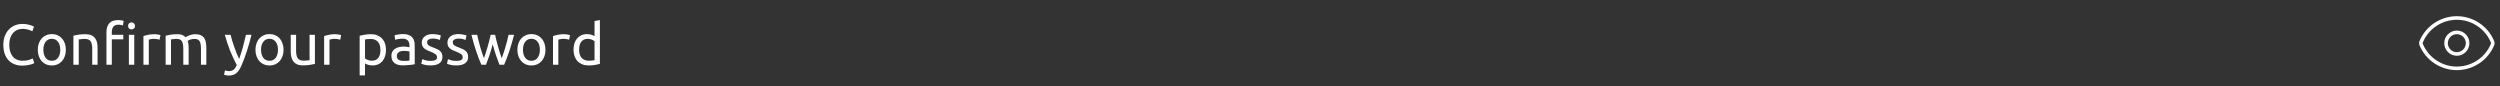 <svg width="695" height="24" viewBox="0 0 695 24" fill="none" xmlns="http://www.w3.org/2000/svg">
<rect x="0" y="0" width="695" height="24" fill="#333333" stroke="none"/>
<path d="M6.144 18.24C5.365 18.24 4.656 18.112 4.016 17.856C3.376 17.6 2.827 17.227 2.368 16.736C1.909 16.245 1.552 15.643 1.296 14.928C1.051 14.203 0.928 13.376 0.928 12.448C0.928 11.52 1.067 10.699 1.344 9.984C1.632 9.259 2.016 8.651 2.496 8.16C2.976 7.669 3.536 7.296 4.176 7.04C4.816 6.784 5.499 6.656 6.224 6.656C6.683 6.656 7.093 6.688 7.456 6.752C7.829 6.816 8.149 6.891 8.416 6.976C8.693 7.061 8.917 7.147 9.088 7.232C9.259 7.317 9.376 7.381 9.44 7.424L8.992 8.704C8.896 8.64 8.757 8.571 8.576 8.496C8.395 8.421 8.187 8.347 7.952 8.272C7.728 8.197 7.477 8.139 7.2 8.096C6.933 8.043 6.661 8.016 6.384 8.016C5.797 8.016 5.269 8.117 4.8 8.32C4.331 8.523 3.931 8.816 3.6 9.2C3.269 9.584 3.013 10.053 2.832 10.608C2.661 11.152 2.576 11.765 2.576 12.448C2.576 13.109 2.651 13.712 2.8 14.256C2.96 14.8 3.195 15.269 3.504 15.664C3.813 16.048 4.197 16.347 4.656 16.56C5.125 16.773 5.669 16.88 6.288 16.88C7.003 16.88 7.595 16.805 8.064 16.656C8.533 16.507 8.885 16.373 9.12 16.256L9.52 17.536C9.445 17.589 9.312 17.659 9.12 17.744C8.928 17.819 8.688 17.893 8.4 17.968C8.112 18.043 7.776 18.107 7.392 18.16C7.008 18.213 6.592 18.24 6.144 18.24ZM18.311 13.84C18.311 14.501 18.215 15.099 18.023 15.632C17.831 16.165 17.559 16.624 17.207 17.008C16.866 17.392 16.456 17.691 15.976 17.904C15.495 18.107 14.973 18.208 14.408 18.208C13.842 18.208 13.319 18.107 12.839 17.904C12.36 17.691 11.944 17.392 11.591 17.008C11.25 16.624 10.983 16.165 10.791 15.632C10.6 15.099 10.504 14.501 10.504 13.84C10.504 13.189 10.6 12.597 10.791 12.064C10.983 11.52 11.25 11.056 11.591 10.672C11.944 10.288 12.36 9.995 12.839 9.792C13.319 9.579 13.842 9.472 14.408 9.472C14.973 9.472 15.495 9.579 15.976 9.792C16.456 9.995 16.866 10.288 17.207 10.672C17.559 11.056 17.831 11.52 18.023 12.064C18.215 12.597 18.311 13.189 18.311 13.84ZM16.759 13.84C16.759 12.901 16.546 12.16 16.119 11.616C15.704 11.061 15.133 10.784 14.408 10.784C13.682 10.784 13.106 11.061 12.68 11.616C12.264 12.16 12.056 12.901 12.056 13.84C12.056 14.779 12.264 15.525 12.68 16.08C13.106 16.624 13.682 16.896 14.408 16.896C15.133 16.896 15.704 16.624 16.119 16.08C16.546 15.525 16.759 14.779 16.759 13.84ZM20.405 9.92C20.746 9.835 21.2 9.744 21.765 9.648C22.33 9.552 22.981 9.504 23.717 9.504C24.378 9.504 24.928 9.6 25.365 9.792C25.802 9.973 26.149 10.235 26.405 10.576C26.672 10.907 26.858 11.307 26.965 11.776C27.072 12.245 27.125 12.763 27.125 13.328V18H25.637V13.648C25.637 13.136 25.6 12.699 25.525 12.336C25.461 11.973 25.349 11.68 25.189 11.456C25.029 11.232 24.816 11.072 24.549 10.976C24.282 10.869 23.952 10.816 23.557 10.816C23.397 10.816 23.232 10.821 23.061 10.832C22.89 10.843 22.725 10.859 22.565 10.88C22.416 10.891 22.277 10.907 22.149 10.928C22.032 10.949 21.946 10.965 21.893 10.976V18H20.405V9.92ZM32.84 5.584C33.214 5.584 33.534 5.611 33.8 5.664C34.067 5.707 34.259 5.749 34.377 5.792L34.169 7.072C34.051 7.029 33.891 6.987 33.688 6.944C33.486 6.891 33.24 6.864 32.953 6.864C32.259 6.864 31.774 7.056 31.497 7.44C31.219 7.813 31.081 8.32 31.081 8.96V9.68H34.281V10.928H31.081V18H29.593V8.928C29.593 7.861 29.854 7.04 30.377 6.464C30.899 5.877 31.721 5.584 32.84 5.584ZM37.321 18H35.833V9.68H37.321V18ZM36.569 8.176C36.302 8.176 36.072 8.091 35.88 7.92C35.699 7.739 35.608 7.499 35.608 7.2C35.608 6.901 35.699 6.667 35.88 6.496C36.072 6.315 36.302 6.224 36.569 6.224C36.835 6.224 37.059 6.315 37.24 6.496C37.432 6.667 37.529 6.901 37.529 7.2C37.529 7.499 37.432 7.739 37.24 7.92C37.059 8.091 36.835 8.176 36.569 8.176ZM42.946 9.504C43.074 9.504 43.218 9.515 43.378 9.536C43.548 9.547 43.714 9.568 43.874 9.6C44.034 9.621 44.178 9.648 44.306 9.68C44.444 9.701 44.546 9.723 44.61 9.744L44.354 11.04C44.236 10.997 44.039 10.949 43.762 10.896C43.495 10.832 43.148 10.8 42.722 10.8C42.444 10.8 42.167 10.832 41.89 10.896C41.623 10.949 41.447 10.987 41.362 11.008V18H39.874V10.032C40.226 9.904 40.663 9.787 41.186 9.68C41.708 9.563 42.295 9.504 42.946 9.504ZM46.046 9.92C46.387 9.835 46.835 9.744 47.39 9.648C47.955 9.552 48.606 9.504 49.342 9.504C49.875 9.504 50.323 9.579 50.686 9.728C51.048 9.867 51.352 10.075 51.598 10.352C51.672 10.299 51.79 10.224 51.95 10.128C52.11 10.032 52.307 9.941 52.542 9.856C52.776 9.76 53.038 9.68 53.326 9.616C53.614 9.541 53.923 9.504 54.254 9.504C54.894 9.504 55.416 9.6 55.822 9.792C56.227 9.973 56.542 10.235 56.766 10.576C57 10.917 57.155 11.323 57.23 11.792C57.315 12.261 57.358 12.773 57.358 13.328V18H55.87V13.648C55.87 13.157 55.843 12.736 55.79 12.384C55.747 12.032 55.656 11.739 55.518 11.504C55.39 11.269 55.208 11.099 54.974 10.992C54.75 10.875 54.456 10.816 54.094 10.816C53.592 10.816 53.176 10.885 52.846 11.024C52.526 11.152 52.307 11.269 52.19 11.376C52.275 11.653 52.339 11.957 52.382 12.288C52.424 12.619 52.446 12.965 52.446 13.328V18H50.958V13.648C50.958 13.157 50.931 12.736 50.878 12.384C50.824 12.032 50.728 11.739 50.59 11.504C50.462 11.269 50.28 11.099 50.046 10.992C49.822 10.875 49.534 10.816 49.182 10.816C49.032 10.816 48.872 10.821 48.702 10.832C48.531 10.843 48.366 10.859 48.206 10.88C48.056 10.891 47.918 10.907 47.79 10.928C47.662 10.949 47.576 10.965 47.534 10.976V18H46.046V9.92ZM62.554 19.552C62.671 19.605 62.821 19.653 63.002 19.696C63.194 19.749 63.381 19.776 63.562 19.776C64.149 19.776 64.607 19.643 64.938 19.376C65.269 19.12 65.567 18.699 65.834 18.112C65.162 16.832 64.533 15.477 63.946 14.048C63.37 12.608 62.89 11.152 62.506 9.68H64.106C64.223 10.16 64.362 10.677 64.522 11.232C64.693 11.787 64.879 12.357 65.082 12.944C65.285 13.531 65.503 14.117 65.738 14.704C65.973 15.291 66.218 15.856 66.474 16.4C66.879 15.28 67.231 14.171 67.53 13.072C67.829 11.973 68.111 10.843 68.378 9.68H69.914C69.53 11.248 69.103 12.757 68.634 14.208C68.165 15.648 67.658 16.997 67.114 18.256C66.901 18.736 66.677 19.147 66.442 19.488C66.218 19.84 65.967 20.128 65.69 20.352C65.413 20.576 65.098 20.741 64.746 20.848C64.405 20.955 64.015 21.008 63.578 21.008C63.461 21.008 63.338 20.997 63.21 20.976C63.082 20.965 62.954 20.944 62.826 20.912C62.709 20.891 62.597 20.864 62.49 20.832C62.394 20.8 62.325 20.773 62.282 20.752L62.554 19.552ZM78.827 13.84C78.827 14.501 78.731 15.099 78.539 15.632C78.347 16.165 78.075 16.624 77.723 17.008C77.382 17.392 76.971 17.691 76.491 17.904C76.011 18.107 75.489 18.208 74.923 18.208C74.358 18.208 73.835 18.107 73.355 17.904C72.875 17.691 72.459 17.392 72.107 17.008C71.766 16.624 71.499 16.165 71.307 15.632C71.115 15.099 71.019 14.501 71.019 13.84C71.019 13.189 71.115 12.597 71.307 12.064C71.499 11.52 71.766 11.056 72.107 10.672C72.459 10.288 72.875 9.995 73.355 9.792C73.835 9.579 74.358 9.472 74.923 9.472C75.489 9.472 76.011 9.579 76.491 9.792C76.971 9.995 77.382 10.288 77.723 10.672C78.075 11.056 78.347 11.52 78.539 12.064C78.731 12.597 78.827 13.189 78.827 13.84ZM77.275 13.84C77.275 12.901 77.062 12.16 76.635 11.616C76.219 11.061 75.648 10.784 74.923 10.784C74.198 10.784 73.622 11.061 73.195 11.616C72.779 12.16 72.571 12.901 72.571 13.84C72.571 14.779 72.779 15.525 73.195 16.08C73.622 16.624 74.198 16.896 74.923 16.896C75.648 16.896 76.219 16.624 76.635 16.08C77.062 15.525 77.275 14.779 77.275 13.84ZM87.545 17.76C87.203 17.845 86.75 17.936 86.185 18.032C85.63 18.128 84.985 18.176 84.249 18.176C83.609 18.176 83.07 18.085 82.633 17.904C82.195 17.712 81.843 17.445 81.577 17.104C81.31 16.763 81.118 16.363 81.001 15.904C80.883 15.435 80.825 14.917 80.825 14.352V9.68H82.313V14.032C82.313 15.045 82.473 15.771 82.793 16.208C83.113 16.645 83.651 16.864 84.409 16.864C84.569 16.864 84.734 16.859 84.905 16.848C85.075 16.837 85.235 16.827 85.385 16.816C85.534 16.795 85.667 16.779 85.785 16.768C85.913 16.747 86.003 16.725 86.057 16.704V9.68H87.545V17.76ZM93.18 9.504C93.308 9.504 93.452 9.515 93.612 9.536C93.783 9.547 93.948 9.568 94.108 9.6C94.268 9.621 94.412 9.648 94.54 9.68C94.679 9.701 94.78 9.723 94.844 9.744L94.588 11.04C94.471 10.997 94.273 10.949 93.996 10.896C93.73 10.832 93.383 10.8 92.956 10.8C92.679 10.8 92.401 10.832 92.124 10.896C91.858 10.949 91.681 10.987 91.596 11.008V18H90.108V10.032C90.46 9.904 90.897 9.787 91.42 9.68C91.943 9.563 92.529 9.504 93.18 9.504ZM105.759 13.856C105.759 12.885 105.519 12.139 105.039 11.616C104.559 11.093 103.919 10.832 103.119 10.832C102.671 10.832 102.319 10.848 102.063 10.88C101.818 10.912 101.62 10.949 101.471 10.992V16.24C101.652 16.389 101.914 16.533 102.255 16.672C102.596 16.811 102.97 16.88 103.375 16.88C103.802 16.88 104.164 16.805 104.463 16.656C104.772 16.496 105.023 16.283 105.215 16.016C105.407 15.739 105.546 15.419 105.631 15.056C105.716 14.683 105.759 14.283 105.759 13.856ZM107.311 13.856C107.311 14.485 107.226 15.067 107.055 15.6C106.895 16.133 106.655 16.592 106.335 16.976C106.015 17.36 105.62 17.659 105.151 17.872C104.692 18.085 104.164 18.192 103.567 18.192C103.087 18.192 102.66 18.128 102.287 18C101.924 17.872 101.652 17.749 101.471 17.632V20.96H99.983V9.936C100.335 9.851 100.772 9.76 101.295 9.664C101.828 9.557 102.442 9.504 103.135 9.504C103.775 9.504 104.351 9.605 104.863 9.808C105.375 10.011 105.812 10.299 106.175 10.672C106.538 11.045 106.815 11.504 107.007 12.048C107.21 12.581 107.311 13.184 107.311 13.856ZM112.221 16.928C112.573 16.928 112.882 16.923 113.149 16.912C113.426 16.891 113.656 16.859 113.837 16.816V14.336C113.73 14.283 113.554 14.24 113.309 14.208C113.074 14.165 112.786 14.144 112.445 14.144C112.221 14.144 111.981 14.16 111.725 14.192C111.48 14.224 111.25 14.293 111.037 14.4C110.834 14.496 110.664 14.635 110.525 14.816C110.386 14.987 110.317 15.216 110.317 15.504C110.317 16.037 110.488 16.411 110.829 16.624C111.17 16.827 111.634 16.928 112.221 16.928ZM112.093 9.472C112.69 9.472 113.192 9.552 113.597 9.712C114.013 9.861 114.344 10.08 114.589 10.368C114.845 10.645 115.026 10.981 115.133 11.376C115.24 11.76 115.293 12.187 115.293 12.656V17.856C115.165 17.877 114.984 17.909 114.749 17.952C114.525 17.984 114.269 18.016 113.981 18.048C113.693 18.08 113.378 18.107 113.037 18.128C112.706 18.16 112.376 18.176 112.045 18.176C111.576 18.176 111.144 18.128 110.749 18.032C110.354 17.936 110.013 17.787 109.725 17.584C109.437 17.371 109.213 17.093 109.053 16.752C108.893 16.411 108.813 16 108.813 15.52C108.813 15.061 108.904 14.667 109.085 14.336C109.277 14.005 109.533 13.739 109.853 13.536C110.173 13.333 110.546 13.184 110.973 13.088C111.4 12.992 111.848 12.944 112.317 12.944C112.466 12.944 112.621 12.955 112.781 12.976C112.941 12.987 113.09 13.008 113.229 13.04C113.378 13.061 113.506 13.083 113.613 13.104C113.72 13.125 113.794 13.141 113.837 13.152V12.736C113.837 12.491 113.81 12.251 113.757 12.016C113.704 11.771 113.608 11.557 113.469 11.376C113.33 11.184 113.138 11.035 112.893 10.928C112.658 10.811 112.349 10.752 111.965 10.752C111.474 10.752 111.042 10.789 110.669 10.864C110.306 10.928 110.034 10.997 109.853 11.072L109.677 9.84C109.869 9.755 110.189 9.675 110.637 9.6C111.085 9.515 111.57 9.472 112.093 9.472ZM119.7 16.928C120.308 16.928 120.756 16.848 121.044 16.688C121.343 16.528 121.492 16.272 121.492 15.92C121.492 15.557 121.348 15.269 121.06 15.056C120.772 14.843 120.298 14.603 119.636 14.336C119.316 14.208 119.007 14.08 118.708 13.952C118.42 13.813 118.17 13.653 117.956 13.472C117.743 13.291 117.572 13.072 117.444 12.816C117.316 12.56 117.252 12.245 117.252 11.872C117.252 11.136 117.524 10.555 118.068 10.128C118.612 9.691 119.354 9.472 120.292 9.472C120.527 9.472 120.762 9.488 120.996 9.52C121.231 9.541 121.45 9.573 121.652 9.616C121.855 9.648 122.031 9.685 122.18 9.728C122.34 9.771 122.463 9.808 122.548 9.84L122.276 11.12C122.116 11.035 121.866 10.949 121.524 10.864C121.183 10.768 120.772 10.72 120.292 10.72C119.876 10.72 119.514 10.805 119.204 10.976C118.895 11.136 118.74 11.392 118.74 11.744C118.74 11.925 118.772 12.085 118.836 12.224C118.911 12.363 119.018 12.491 119.156 12.608C119.306 12.715 119.487 12.816 119.7 12.912C119.914 13.008 120.17 13.109 120.468 13.216C120.863 13.365 121.215 13.515 121.524 13.664C121.834 13.803 122.095 13.968 122.308 14.16C122.532 14.352 122.703 14.587 122.82 14.864C122.938 15.131 122.996 15.461 122.996 15.856C122.996 16.624 122.708 17.205 122.132 17.6C121.567 17.995 120.756 18.192 119.7 18.192C118.964 18.192 118.388 18.128 117.972 18C117.556 17.883 117.274 17.792 117.124 17.728L117.396 16.448C117.567 16.512 117.839 16.608 118.212 16.736C118.586 16.864 119.082 16.928 119.7 16.928ZM126.841 16.928C127.449 16.928 127.897 16.848 128.185 16.688C128.484 16.528 128.633 16.272 128.633 15.92C128.633 15.557 128.489 15.269 128.201 15.056C127.913 14.843 127.438 14.603 126.777 14.336C126.457 14.208 126.148 14.08 125.849 13.952C125.561 13.813 125.31 13.653 125.097 13.472C124.884 13.291 124.713 13.072 124.585 12.816C124.457 12.56 124.393 12.245 124.393 11.872C124.393 11.136 124.665 10.555 125.209 10.128C125.753 9.691 126.494 9.472 127.433 9.472C127.668 9.472 127.902 9.488 128.137 9.52C128.372 9.541 128.59 9.573 128.793 9.616C128.996 9.648 129.172 9.685 129.321 9.728C129.481 9.771 129.604 9.808 129.689 9.84L129.417 11.12C129.257 11.035 129.006 10.949 128.665 10.864C128.324 10.768 127.913 10.72 127.433 10.72C127.017 10.72 126.654 10.805 126.345 10.976C126.036 11.136 125.881 11.392 125.881 11.744C125.881 11.925 125.913 12.085 125.977 12.224C126.052 12.363 126.158 12.491 126.297 12.608C126.446 12.715 126.628 12.816 126.841 12.912C127.054 13.008 127.31 13.109 127.609 13.216C128.004 13.365 128.356 13.515 128.665 13.664C128.974 13.803 129.236 13.968 129.449 14.16C129.673 14.352 129.844 14.587 129.961 14.864C130.078 15.131 130.137 15.461 130.137 15.856C130.137 16.624 129.849 17.205 129.273 17.6C128.708 17.995 127.897 18.192 126.841 18.192C126.105 18.192 125.529 18.128 125.113 18C124.697 17.883 124.414 17.792 124.265 17.728L124.537 16.448C124.708 16.512 124.98 16.608 125.353 16.736C125.726 16.864 126.222 16.928 126.841 16.928ZM138.846 18C138.547 17.232 138.227 16.357 137.886 15.376C137.555 14.384 137.251 13.355 136.974 12.288C136.696 13.355 136.392 14.384 136.062 15.376C135.731 16.357 135.416 17.232 135.118 18H133.822C133.331 16.901 132.851 15.648 132.382 14.24C131.912 12.832 131.47 11.312 131.054 9.68H132.654C132.76 10.181 132.888 10.725 133.038 11.312C133.187 11.899 133.342 12.485 133.502 13.072C133.672 13.659 133.848 14.224 134.03 14.768C134.211 15.312 134.382 15.787 134.542 16.192C134.723 15.691 134.899 15.163 135.07 14.608C135.251 14.043 135.422 13.477 135.582 12.912C135.742 12.336 135.891 11.776 136.03 11.232C136.179 10.677 136.307 10.16 136.414 9.68H137.646C137.742 10.16 137.859 10.677 137.998 11.232C138.136 11.776 138.286 12.336 138.446 12.912C138.606 13.477 138.771 14.043 138.942 14.608C139.123 15.163 139.304 15.691 139.486 16.192C139.646 15.787 139.811 15.312 139.982 14.768C140.163 14.224 140.339 13.659 140.51 13.072C140.68 12.485 140.84 11.899 140.99 11.312C141.139 10.725 141.267 10.181 141.374 9.68H142.91C142.494 11.312 142.051 12.832 141.582 14.24C141.112 15.648 140.632 16.901 140.142 18H138.846ZM151.64 13.84C151.64 14.501 151.544 15.099 151.352 15.632C151.16 16.165 150.888 16.624 150.536 17.008C150.194 17.392 149.784 17.691 149.304 17.904C148.824 18.107 148.301 18.208 147.736 18.208C147.17 18.208 146.648 18.107 146.168 17.904C145.688 17.691 145.272 17.392 144.92 17.008C144.578 16.624 144.312 16.165 144.12 15.632C143.928 15.099 143.832 14.501 143.832 13.84C143.832 13.189 143.928 12.597 144.12 12.064C144.312 11.52 144.578 11.056 144.92 10.672C145.272 10.288 145.688 9.995 146.168 9.792C146.648 9.579 147.17 9.472 147.736 9.472C148.301 9.472 148.824 9.579 149.304 9.792C149.784 9.995 150.194 10.288 150.536 10.672C150.888 11.056 151.16 11.52 151.352 12.064C151.544 12.597 151.64 13.189 151.64 13.84ZM150.088 13.84C150.088 12.901 149.874 12.16 149.448 11.616C149.032 11.061 148.461 10.784 147.736 10.784C147.01 10.784 146.434 11.061 146.008 11.616C145.592 12.16 145.384 12.901 145.384 13.84C145.384 14.779 145.592 15.525 146.008 16.08C146.434 16.624 147.01 16.896 147.736 16.896C148.461 16.896 149.032 16.624 149.448 16.08C149.874 15.525 150.088 14.779 150.088 13.84ZM156.805 9.504C156.933 9.504 157.077 9.515 157.237 9.536C157.408 9.547 157.573 9.568 157.733 9.6C157.893 9.621 158.037 9.648 158.165 9.68C158.304 9.701 158.405 9.723 158.469 9.744L158.213 11.04C158.096 10.997 157.898 10.949 157.621 10.896C157.354 10.832 157.008 10.8 156.581 10.8C156.304 10.8 156.026 10.832 155.749 10.896C155.482 10.949 155.306 10.987 155.221 11.008V18H153.733V10.032C154.085 9.904 154.522 9.787 155.045 9.68C155.568 9.563 156.154 9.504 156.805 9.504ZM165.281 11.44C165.1 11.291 164.838 11.147 164.497 11.008C164.156 10.869 163.782 10.8 163.377 10.8C162.95 10.8 162.582 10.88 162.273 11.04C161.974 11.189 161.729 11.403 161.537 11.68C161.345 11.947 161.206 12.267 161.121 12.64C161.036 13.013 160.993 13.413 160.993 13.84C160.993 14.811 161.233 15.563 161.713 16.096C162.193 16.619 162.833 16.88 163.633 16.88C164.038 16.88 164.374 16.864 164.641 16.832C164.918 16.789 165.132 16.747 165.281 16.704V11.44ZM165.281 5.84L166.769 5.584V17.76C166.428 17.856 165.99 17.952 165.457 18.048C164.924 18.144 164.31 18.192 163.617 18.192C162.977 18.192 162.401 18.091 161.889 17.888C161.377 17.685 160.94 17.397 160.577 17.024C160.214 16.651 159.932 16.197 159.729 15.664C159.537 15.12 159.441 14.512 159.441 13.84C159.441 13.2 159.521 12.613 159.681 12.08C159.852 11.547 160.097 11.088 160.417 10.704C160.737 10.32 161.126 10.021 161.585 9.808C162.054 9.595 162.588 9.488 163.185 9.488C163.665 9.488 164.086 9.552 164.449 9.68C164.822 9.808 165.1 9.931 165.281 10.048V5.84Z" fill="white"/>
<path d="M673.062 12.348C672.979 12.124 672.979 11.877 673.062 11.652C673.874 9.684 675.252 8.001 677.021 6.817C678.79 5.633 680.871 5.001 683 5.001C685.129 5.001 687.21 5.633 688.979 6.817C690.749 8.001 692.126 9.684 692.938 11.652C693.021 11.877 693.021 12.124 692.938 12.348C692.126 14.316 690.749 15.999 688.979 17.183C687.21 18.367 685.129 19 683 19C680.871 19 678.79 18.367 677.021 17.183C675.252 15.999 673.874 14.316 673.062 12.348Z" stroke="white" stroke-linecap="round" stroke-linejoin="round"/>
<path d="M683 15C684.657 15 686 13.657 686 12C686 10.343 684.657 9 683 9C681.343 9 680 10.343 680 12C680 13.657 681.343 15 683 15Z" stroke="white" stroke-linecap="round" stroke-linejoin="round"/>
</svg>
